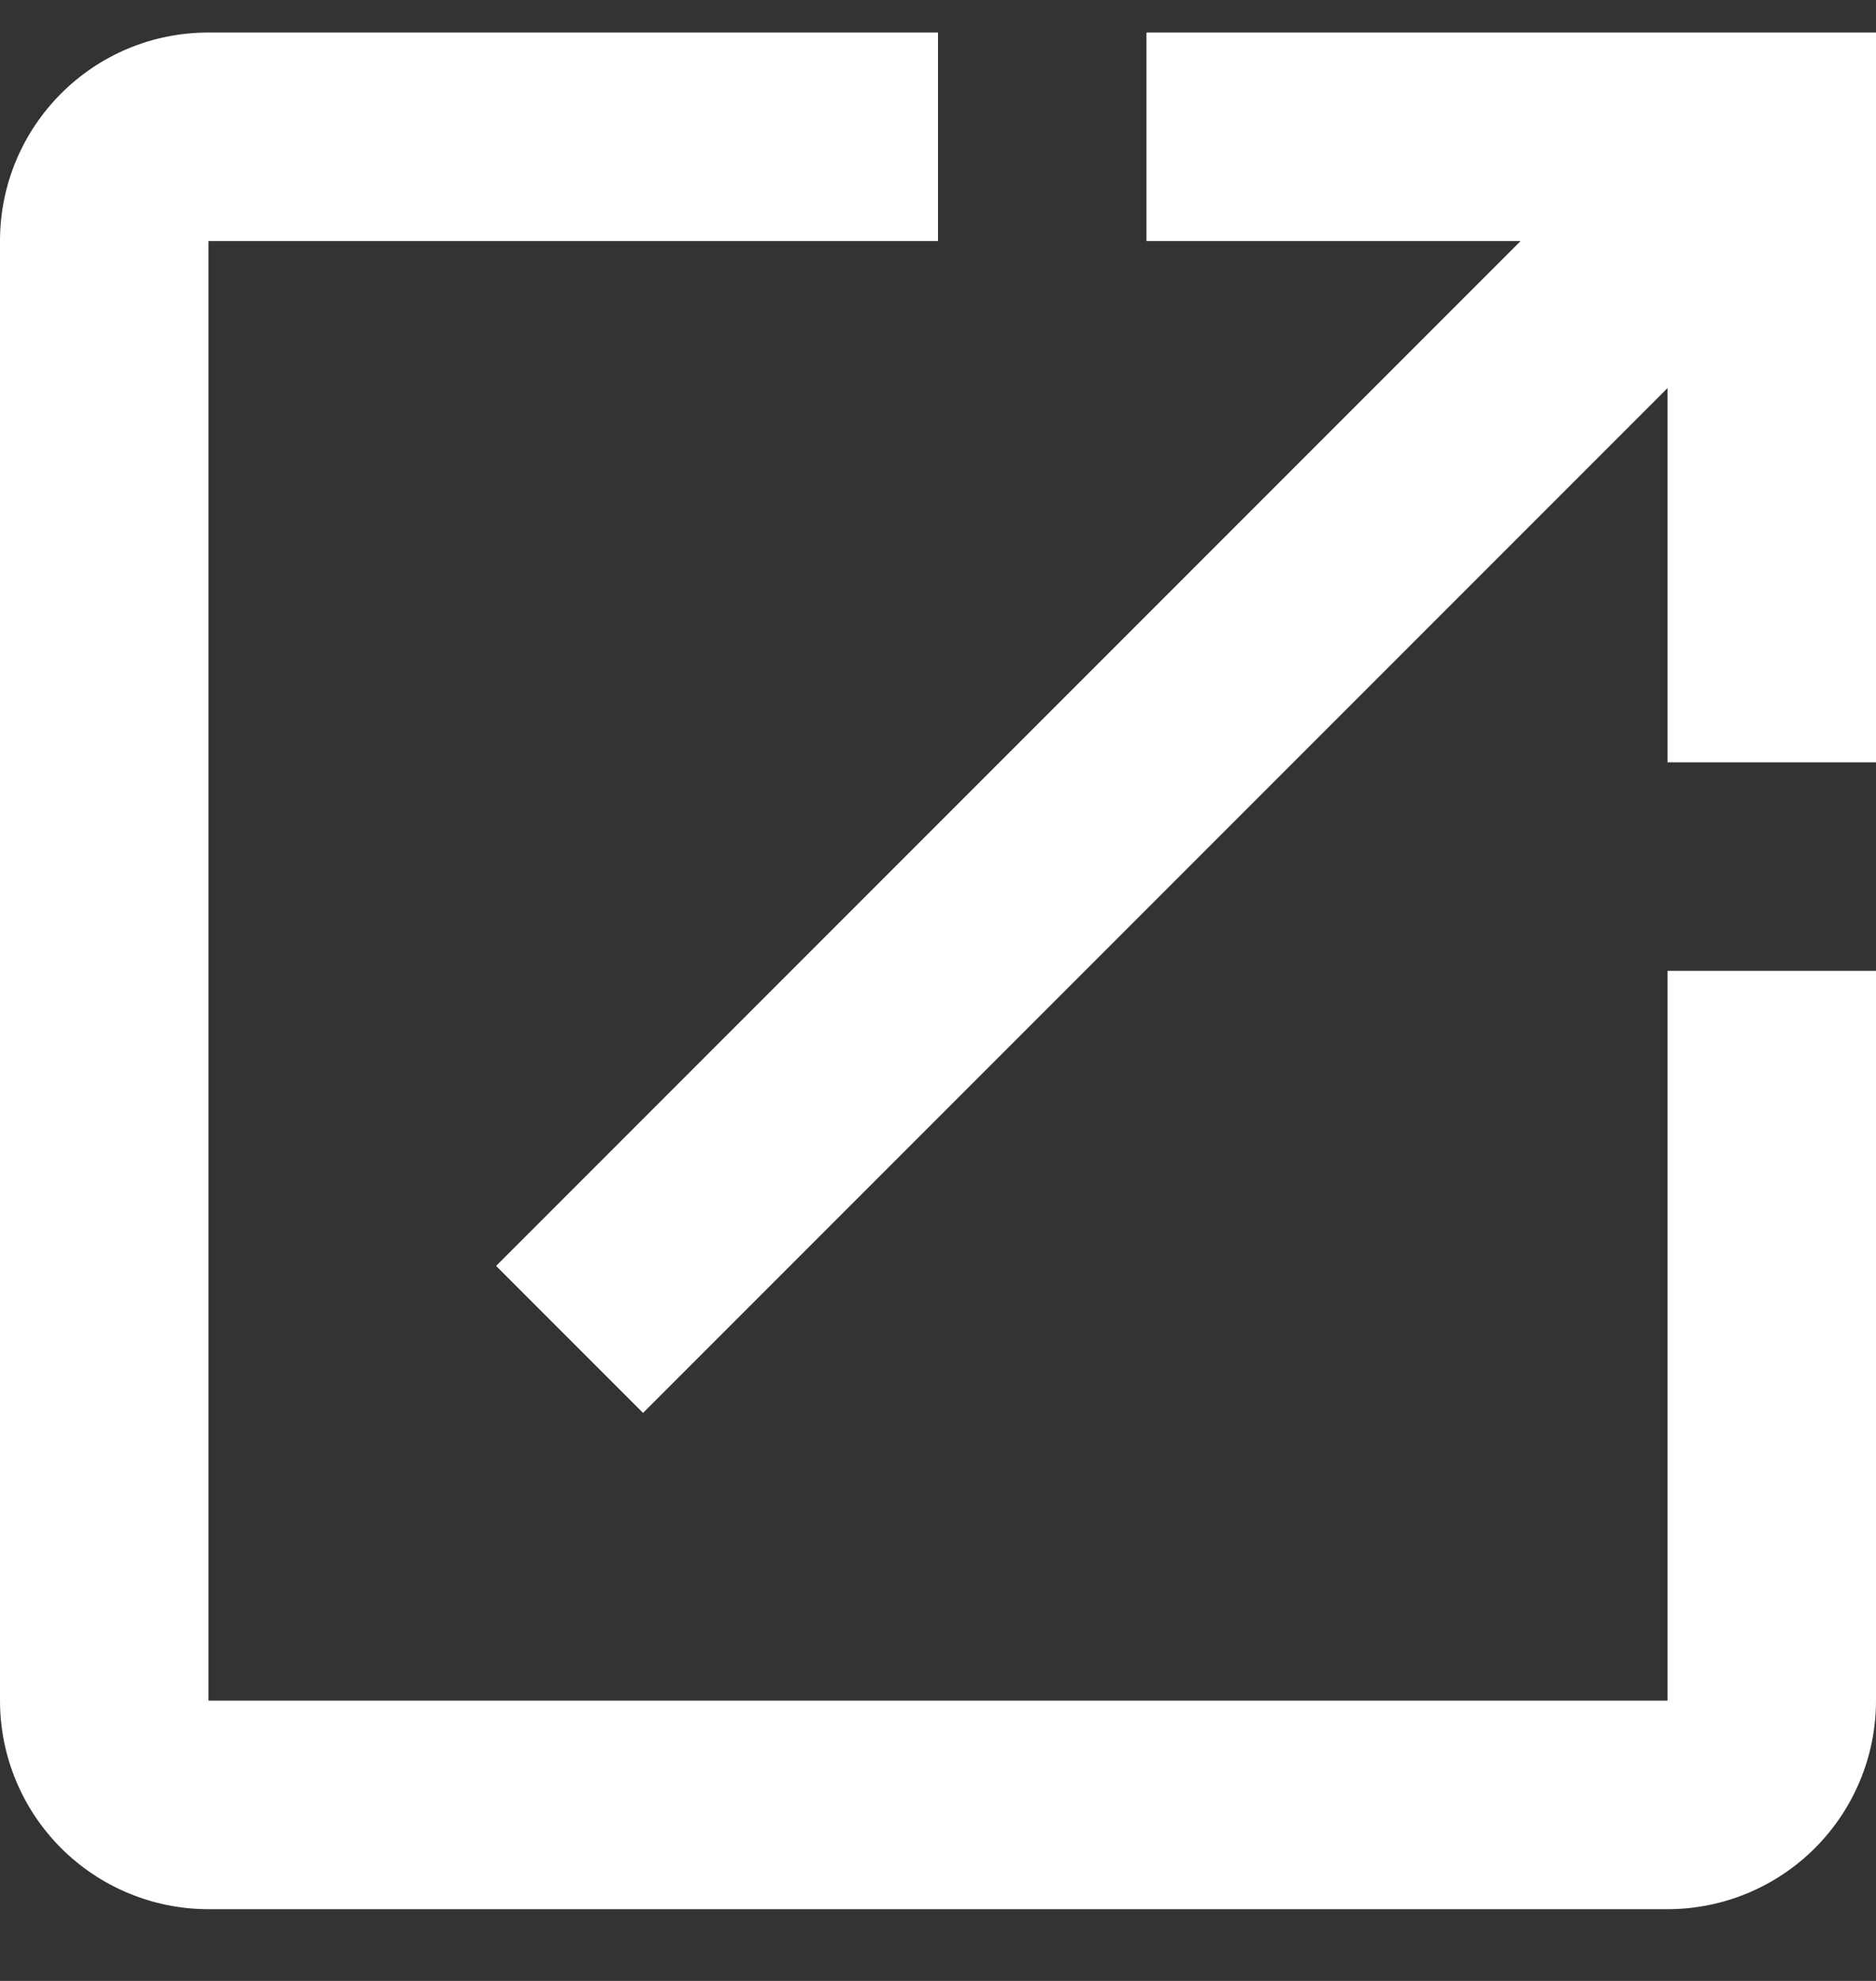 <svg width="18" height="19" viewBox="0 0 18 19" fill="none" xmlns="http://www.w3.org/2000/svg">
<rect x="0" y="0" width="18" height="19" fill="#333333" stroke="none"/>
<path d="M11 0.312V2.312H14.59L4.76 12.142L6.17 13.552L16 3.722V7.312H18V0.312H11ZM16 16.312H2V2.312H9V0.312H2C0.89 0.312 0 1.212 0 2.312V16.312C0 16.842 0.211 17.351 0.586 17.726C0.961 18.101 1.47 18.312 2 18.312H16C16.53 18.312 17.039 18.101 17.414 17.726C17.789 17.351 18 16.842 18 16.312V9.312H16V16.312Z" fill="white"/>
</svg>
